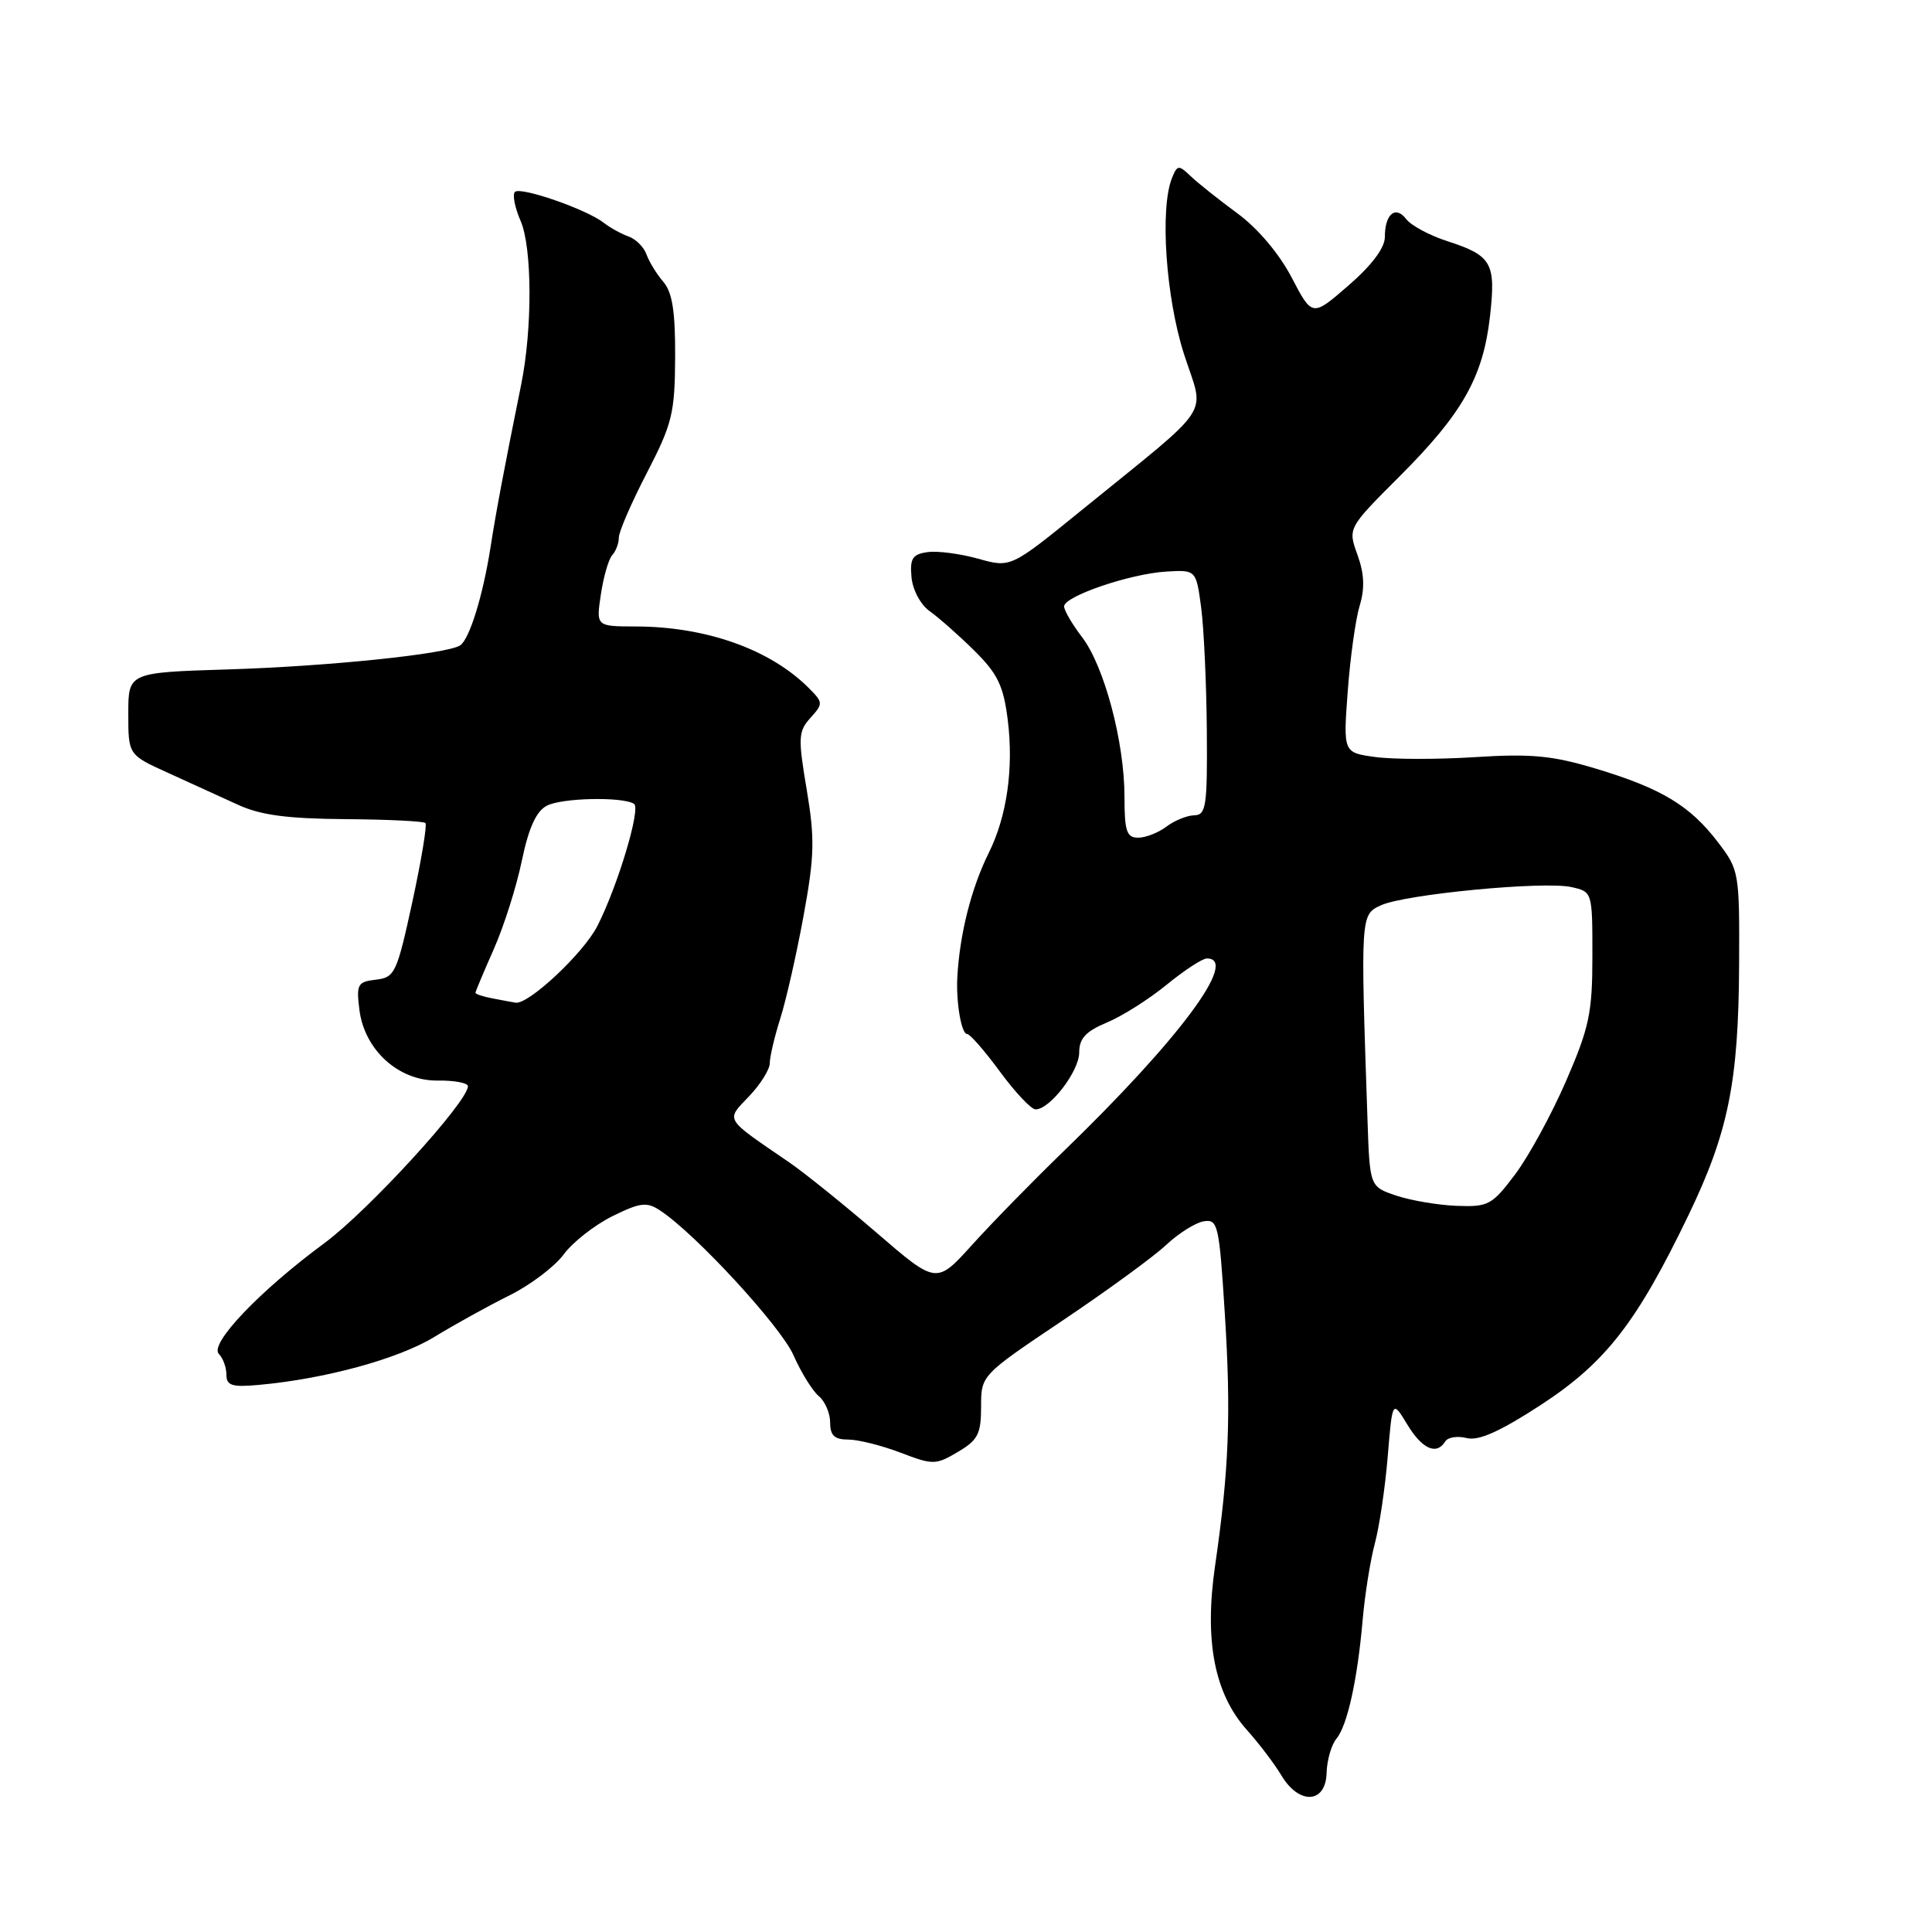 <?xml version="1.0" encoding="UTF-8" standalone="no"?>
<!DOCTYPE svg PUBLIC "-//W3C//DTD SVG 1.1//EN" "http://www.w3.org/Graphics/SVG/1.1/DTD/svg11.dtd" >
<svg xmlns="http://www.w3.org/2000/svg" xmlns:xlink="http://www.w3.org/1999/xlink" version="1.1" viewBox="0 0 256 256">
 <g >
 <path fill="currentColor"
d=" M 175.78 234.93 C 175.83 233.24 176.41 231.21 177.07 230.41 C 178.54 228.65 179.88 222.53 180.57 214.53 C 180.86 211.24 181.58 206.74 182.17 204.53 C 182.77 202.31 183.54 197.12 183.88 193.00 C 184.50 185.50 184.50 185.50 186.47 188.75 C 188.44 192.01 190.35 192.86 191.50 191.00 C 191.84 190.44 193.12 190.24 194.35 190.55 C 195.94 190.95 198.76 189.68 204.20 186.14 C 212.77 180.54 216.89 175.23 223.74 161.00 C 229.01 150.05 230.36 143.38 230.44 127.92 C 230.50 115.58 230.45 115.28 227.63 111.59 C 223.95 106.76 220.16 104.47 211.50 101.86 C 205.72 100.12 202.93 99.85 195.50 100.32 C 190.55 100.64 184.58 100.63 182.24 100.31 C 177.98 99.73 177.98 99.73 178.58 91.62 C 178.91 87.15 179.62 82.05 180.16 80.27 C 180.86 77.96 180.78 76.03 179.87 73.51 C 178.59 69.98 178.59 69.98 185.47 63.10 C 193.80 54.78 196.52 49.95 197.43 41.93 C 198.23 34.83 197.69 33.87 191.76 31.95 C 189.42 31.19 186.97 29.88 186.33 29.03 C 184.91 27.18 183.50 28.36 183.50 31.41 C 183.50 32.84 181.76 35.16 178.69 37.82 C 173.88 42.00 173.88 42.00 171.15 36.77 C 169.49 33.60 166.66 30.25 163.96 28.27 C 161.51 26.47 158.72 24.25 157.78 23.35 C 156.17 21.82 156.00 21.84 155.29 23.60 C 153.67 27.65 154.48 39.43 156.89 46.93 C 159.62 55.43 161.16 53.10 143.21 67.69 C 133.92 75.24 133.92 75.24 129.61 74.03 C 127.23 73.37 124.22 72.97 122.90 73.16 C 120.90 73.44 120.55 74.00 120.78 76.50 C 120.94 78.19 122.00 80.16 123.21 81.00 C 124.38 81.83 127.03 84.17 129.10 86.21 C 132.20 89.28 132.96 90.86 133.53 95.37 C 134.33 101.80 133.43 108.15 131.02 113.00 C 128.70 117.68 127.16 123.77 126.85 129.50 C 126.67 132.80 127.39 137.00 128.13 137.00 C 128.52 137.00 130.48 139.25 132.50 142.00 C 134.52 144.75 136.64 147.00 137.22 147.00 C 139.12 147.00 143.00 141.94 143.00 139.46 C 143.00 137.60 143.87 136.66 146.67 135.49 C 148.69 134.65 152.26 132.39 154.59 130.48 C 156.93 128.57 159.32 127.00 159.92 127.00 C 164.23 127.00 156.26 137.72 140.86 152.62 C 136.81 156.54 131.38 162.10 128.79 164.97 C 124.08 170.18 124.08 170.18 116.15 163.34 C 111.78 159.58 106.56 155.38 104.55 154.00 C 95.87 148.07 96.15 148.52 99.25 145.27 C 100.76 143.69 102.00 141.71 102.00 140.87 C 102.00 140.04 102.63 137.36 103.40 134.93 C 104.17 132.49 105.56 126.37 106.48 121.33 C 107.93 113.41 107.98 111.12 106.89 104.61 C 105.73 97.74 105.78 96.90 107.39 95.12 C 109.09 93.24 109.08 93.08 107.15 91.15 C 102.04 86.04 93.57 83.03 84.24 83.01 C 78.98 83.00 78.98 83.00 79.62 78.75 C 79.97 76.41 80.65 74.07 81.13 73.55 C 81.61 73.03 82.00 71.98 82.00 71.22 C 82.00 70.46 83.67 66.61 85.71 62.67 C 89.08 56.15 89.42 54.76 89.46 47.35 C 89.49 41.29 89.09 38.74 87.90 37.35 C 87.02 36.33 86.02 34.70 85.67 33.73 C 85.33 32.75 84.25 31.67 83.27 31.33 C 82.30 30.98 80.83 30.17 80.00 29.52 C 77.74 27.74 68.97 24.70 68.23 25.43 C 67.88 25.79 68.22 27.52 68.99 29.29 C 70.52 32.81 70.56 43.60 69.05 51.00 C 66.87 61.76 65.72 67.83 65.00 72.50 C 63.99 78.95 62.19 84.77 60.95 85.53 C 59.09 86.68 43.48 88.29 30.25 88.70 C 17.00 89.11 17.00 89.11 17.00 94.56 C 17.00 100.02 17.00 100.02 22.25 102.40 C 25.14 103.71 29.30 105.61 31.50 106.62 C 34.51 108.01 38.03 108.48 45.72 108.54 C 51.34 108.58 56.14 108.81 56.37 109.06 C 56.61 109.30 55.83 114.00 54.64 119.50 C 52.59 128.93 52.32 129.52 49.82 129.81 C 47.39 130.09 47.20 130.42 47.62 133.78 C 48.28 139.14 52.83 143.25 58.00 143.18 C 60.20 143.15 62.00 143.49 62.00 143.93 C 62.00 146.00 48.80 160.43 43.00 164.71 C 34.41 171.04 27.69 178.09 29.00 179.40 C 29.55 179.95 30.00 181.19 30.00 182.15 C 30.00 183.59 30.73 183.83 34.25 183.51 C 43.06 182.72 52.77 180.07 57.55 177.15 C 60.27 175.49 64.75 173.01 67.50 171.65 C 70.25 170.29 73.48 167.85 74.68 166.23 C 75.87 164.61 78.78 162.33 81.13 161.16 C 84.84 159.33 85.70 159.23 87.46 160.39 C 92.16 163.48 103.43 175.72 105.14 179.57 C 106.15 181.86 107.66 184.30 108.49 184.99 C 109.32 185.68 110.00 187.26 110.00 188.50 C 110.00 190.21 110.58 190.75 112.39 190.75 C 113.70 190.75 116.82 191.53 119.31 192.48 C 123.63 194.13 123.98 194.13 126.92 192.39 C 129.58 190.82 130.00 190.00 130.00 186.40 C 130.00 182.23 130.00 182.23 140.75 175.01 C 146.66 171.04 152.85 166.53 154.50 164.98 C 156.15 163.43 158.40 162.01 159.50 161.83 C 161.38 161.52 161.55 162.27 162.29 174.00 C 163.14 187.36 162.85 194.77 161.00 207.50 C 159.56 217.44 160.92 224.44 165.24 229.25 C 166.84 231.04 168.89 233.74 169.79 235.25 C 172.14 239.19 175.67 239.00 175.78 234.93 Z  M 185.00 158.42 C 181.50 157.24 181.50 157.24 181.20 148.37 C 180.27 121.12 180.27 121.21 183.00 119.95 C 186.20 118.49 204.51 116.73 208.20 117.54 C 211.00 118.16 211.00 118.16 211.00 126.68 C 211.00 134.20 210.59 136.14 207.52 143.22 C 205.61 147.63 202.57 153.20 200.77 155.60 C 197.70 159.68 197.22 159.94 193.00 159.78 C 190.53 159.68 186.93 159.07 185.00 158.42 Z  M 65.25 132.29 C 64.01 132.06 63.00 131.72 63.00 131.55 C 63.00 131.39 64.10 128.77 65.44 125.74 C 66.78 122.71 68.45 117.44 69.15 114.03 C 70.05 109.72 71.04 107.51 72.44 106.77 C 74.39 105.72 82.45 105.54 84.01 106.51 C 84.95 107.09 81.85 117.42 79.15 122.71 C 77.30 126.33 70.01 133.15 68.31 132.86 C 67.86 132.79 66.49 132.53 65.25 132.29 Z  M 149.00 105.58 C 149.00 98.35 146.33 88.30 143.39 84.44 C 142.07 82.72 141.00 80.88 141.00 80.35 C 141.00 79.01 149.70 76.04 154.49 75.74 C 158.49 75.50 158.49 75.50 159.16 80.50 C 159.52 83.25 159.86 90.56 159.91 96.75 C 159.99 106.82 159.82 108.00 158.25 108.03 C 157.29 108.05 155.63 108.72 154.56 109.53 C 153.49 110.34 151.80 111.00 150.81 111.00 C 149.29 111.00 149.00 110.14 149.00 105.58 Z "/>
</g>
</svg>